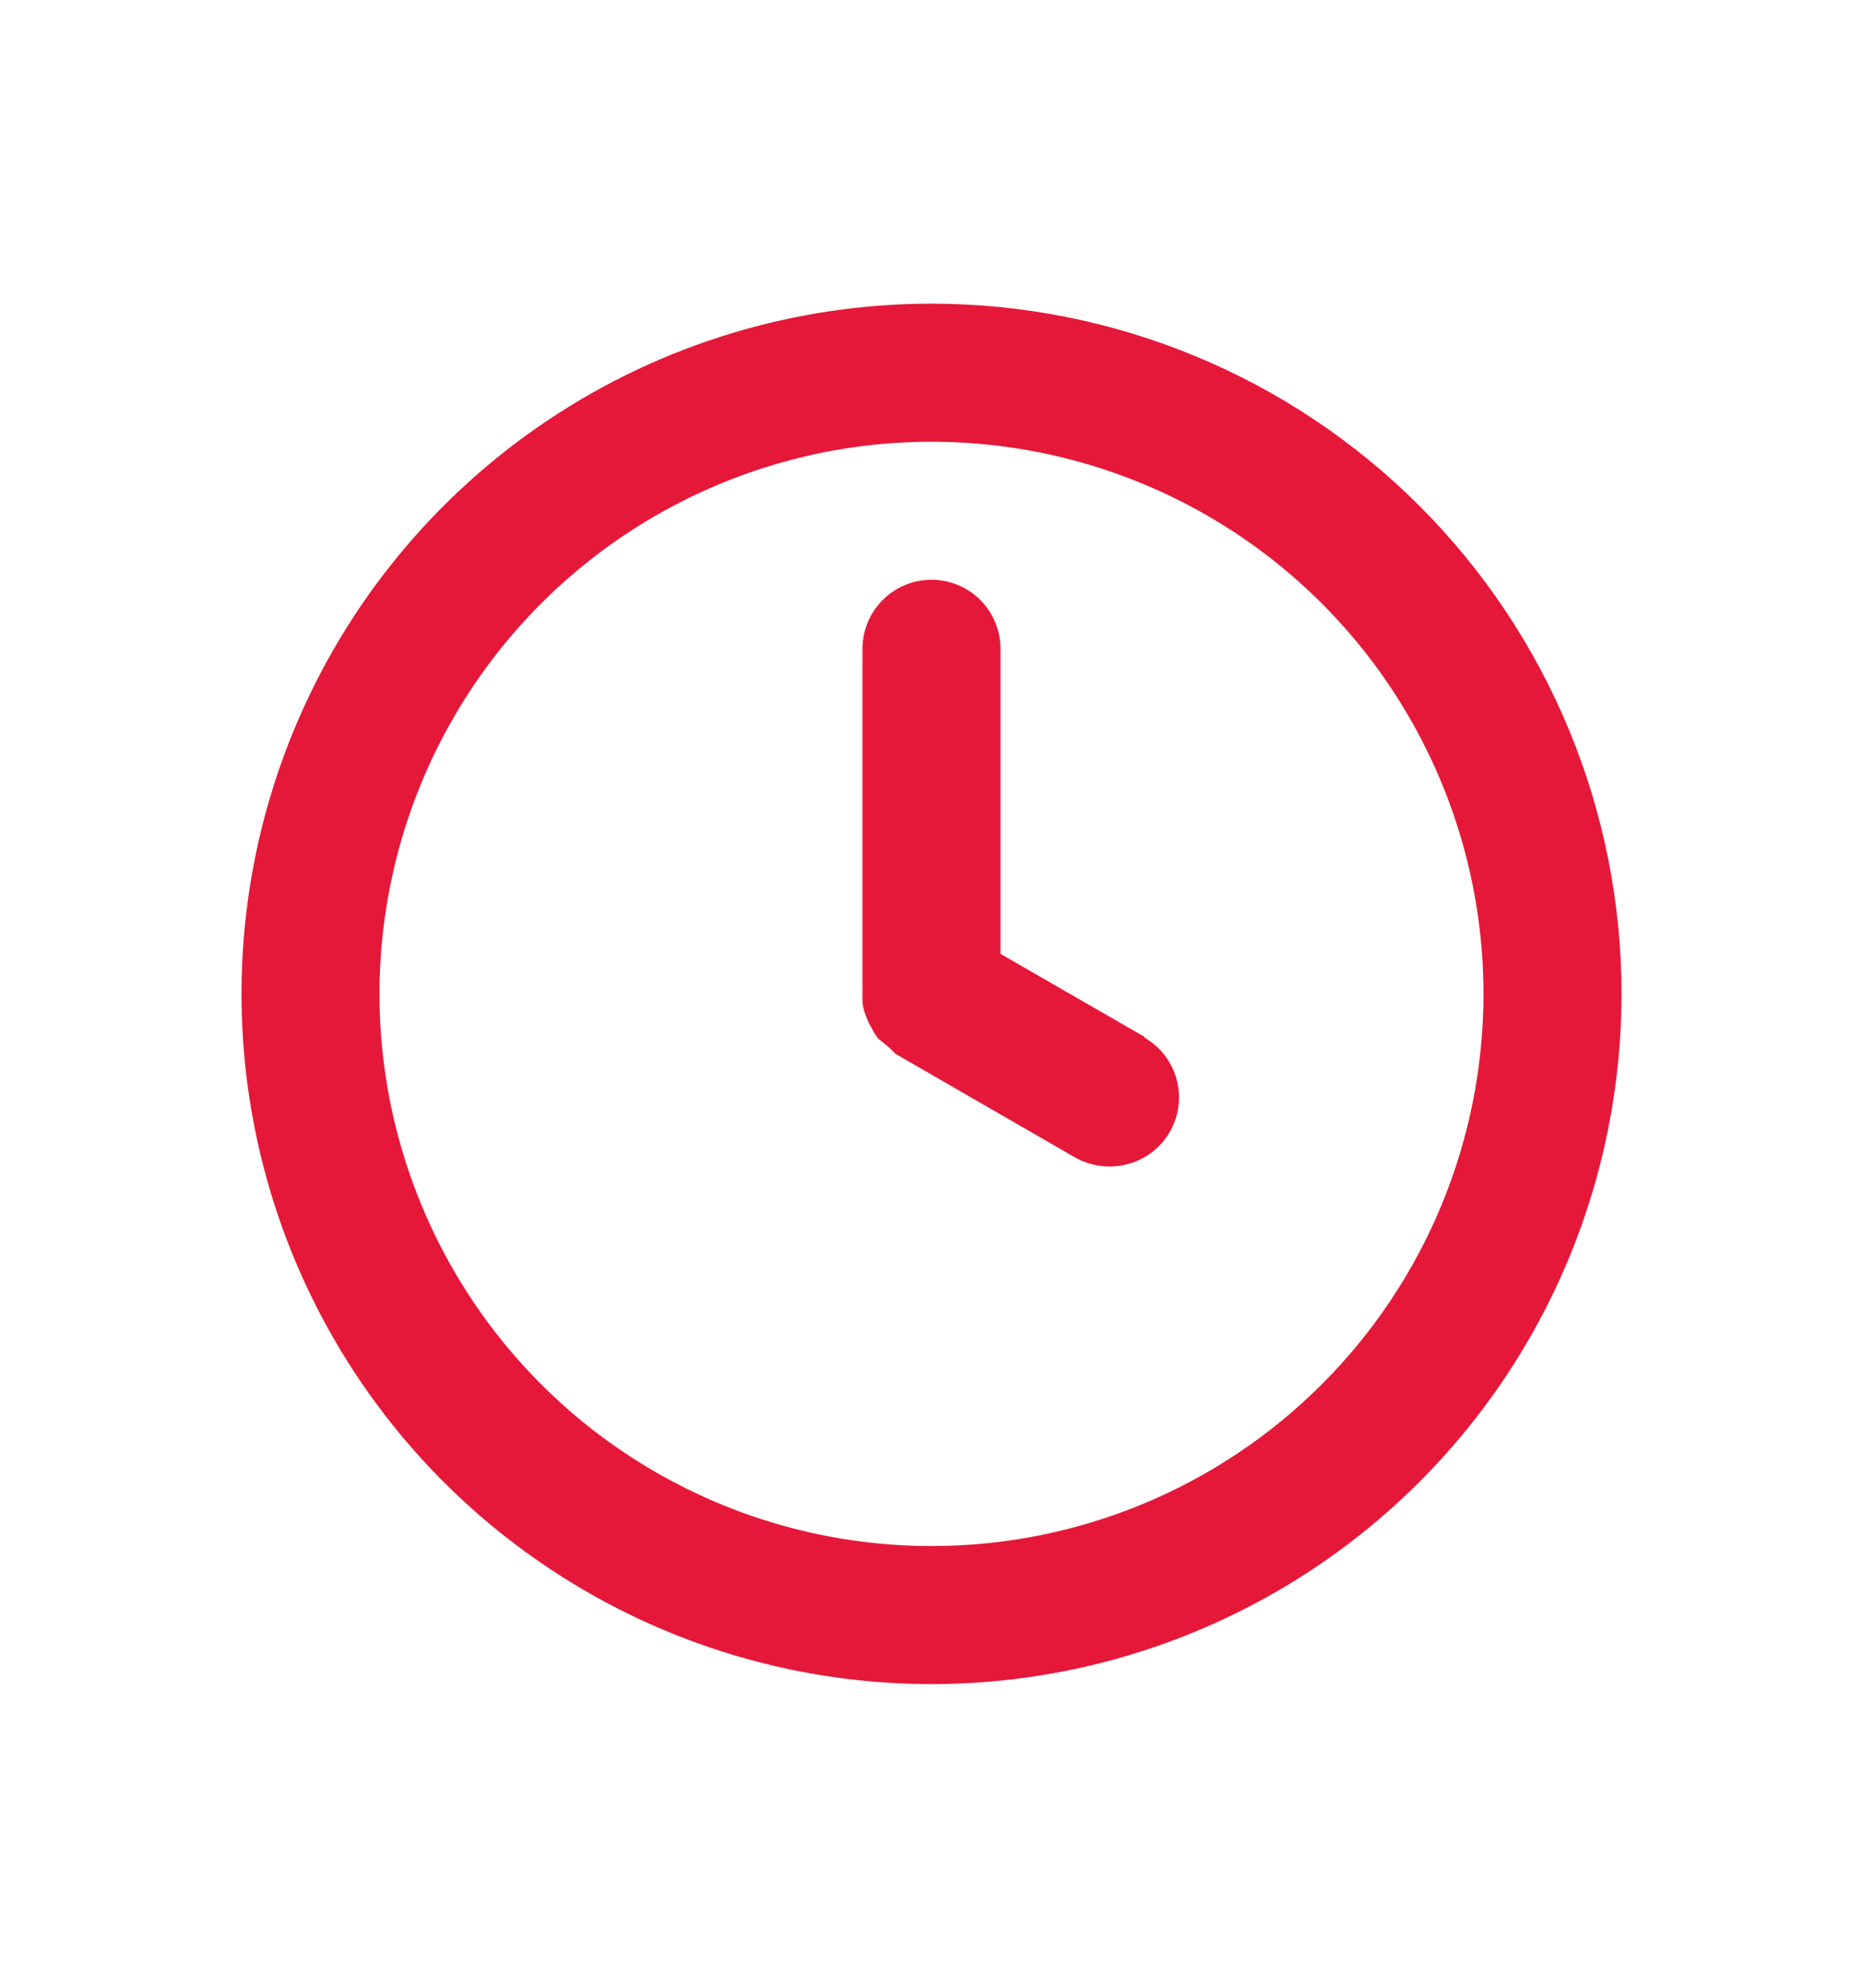 <svg width="45" height="48" viewBox="0 0 45 48" fill="none" xmlns="http://www.w3.org/2000/svg">
<path d="M22.5 7.333C19.204 7.333 15.981 8.311 13.241 10.142C10.5 11.974 8.363 14.577 7.102 17.622C5.841 20.668 5.51 24.019 6.154 27.252C6.797 30.485 8.384 33.454 10.715 35.785C13.046 38.116 16.015 39.703 19.248 40.347C22.482 40.99 25.833 40.66 28.878 39.398C31.924 38.137 34.526 36.001 36.358 33.26C38.189 30.519 39.167 27.297 39.167 24C39.167 21.811 38.736 19.644 37.898 17.622C37.06 15.6 35.833 13.763 34.285 12.215C32.737 10.667 30.9 9.44 28.878 8.602C26.856 7.765 24.689 7.333 22.5 7.333ZM22.5 37.334C19.863 37.334 17.285 36.551 15.092 35.086C12.9 33.621 11.191 31.539 10.182 29.103C9.172 26.666 8.908 23.985 9.423 21.399C9.937 18.812 11.207 16.437 13.072 14.572C14.937 12.707 17.312 11.438 19.899 10.923C22.485 10.409 25.166 10.673 27.602 11.682C30.039 12.691 32.121 14.4 33.586 16.593C35.051 18.785 35.833 21.363 35.833 24C35.833 27.536 34.429 30.928 31.928 33.428C29.428 35.929 26.036 37.334 22.5 37.334ZM27.667 25.05L24.167 23.034V15.667C24.167 15.225 23.991 14.801 23.678 14.488C23.366 14.176 22.942 14 22.5 14C22.058 14 21.634 14.176 21.322 14.488C21.009 14.801 20.833 15.225 20.833 15.667V24C20.833 24 20.833 24.134 20.833 24.2C20.843 24.315 20.871 24.427 20.917 24.534C20.951 24.632 20.996 24.727 21.05 24.817C21.096 24.912 21.151 25.001 21.217 25.084L21.483 25.3L21.633 25.45L25.967 27.95C26.221 28.094 26.508 28.169 26.8 28.167C27.169 28.169 27.529 28.049 27.822 27.826C28.116 27.602 28.326 27.287 28.422 26.931C28.517 26.574 28.491 26.196 28.349 25.856C28.206 25.515 27.954 25.232 27.633 25.05H27.667Z" fill="#E51839"/>
</svg>
